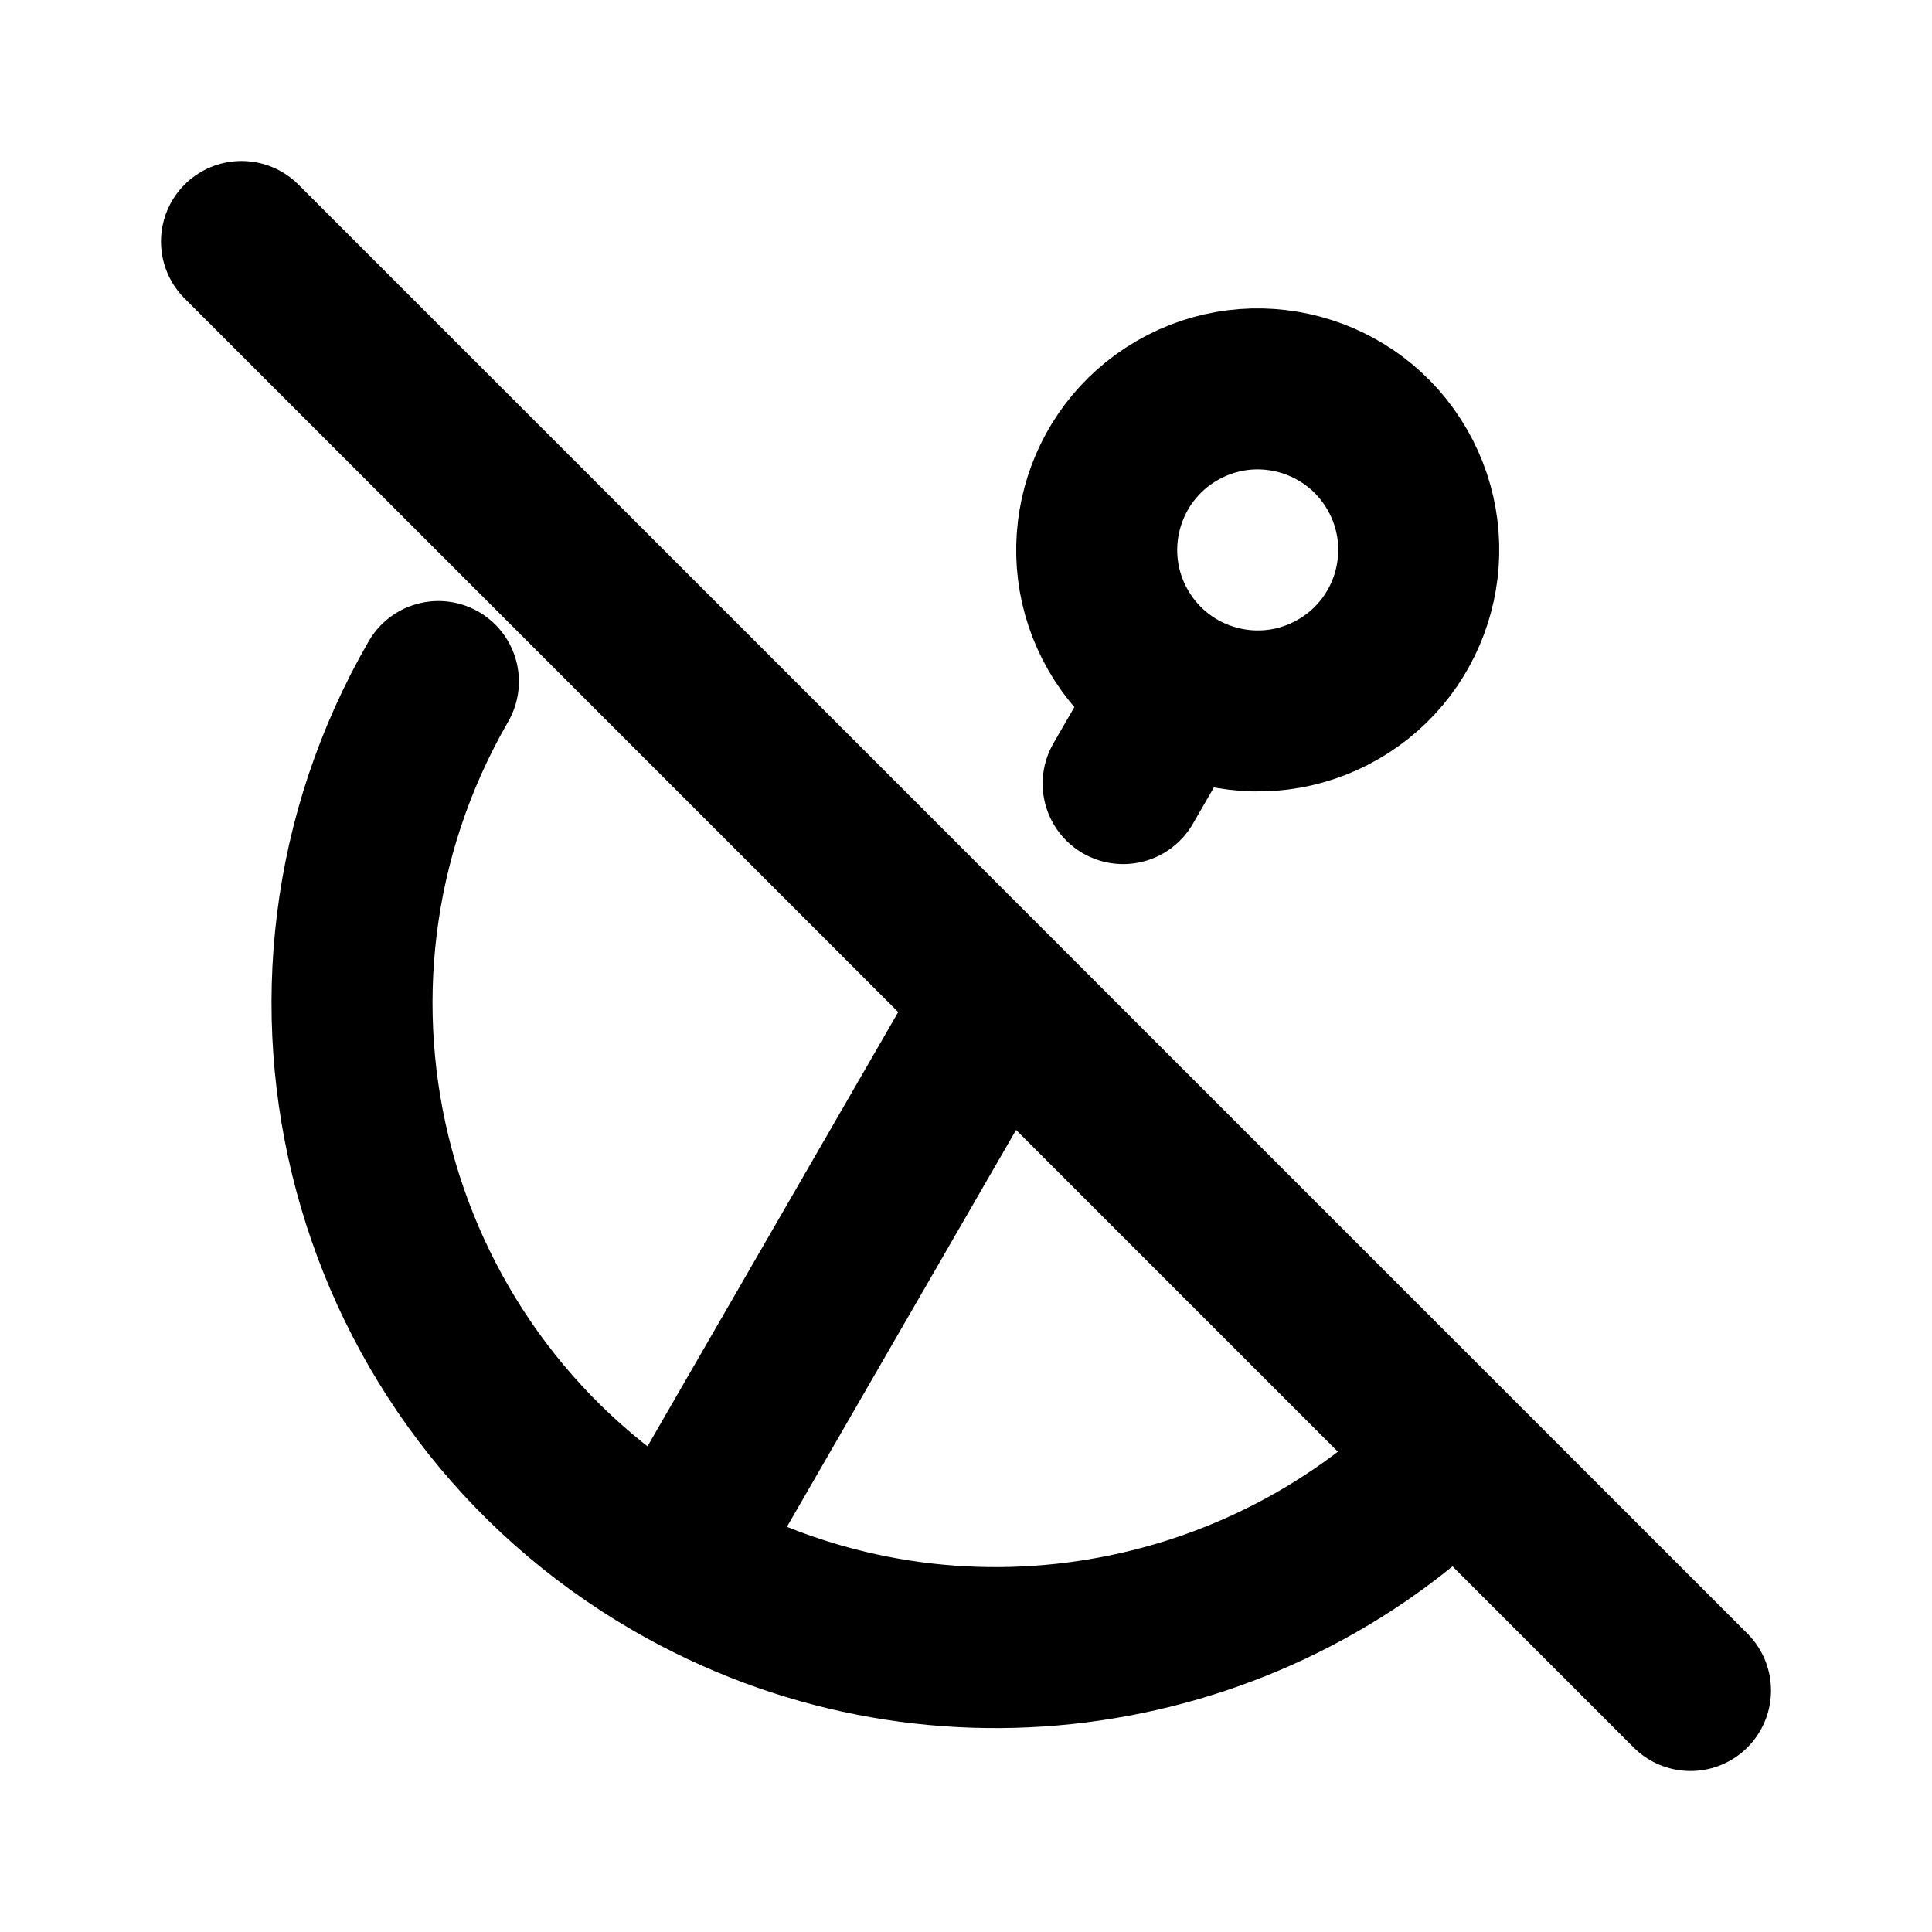 <?xml version="1.0" encoding="UTF-8"?>
<svg id="svg8" class="icon icon-tabler icon-tabler-anchor" width="24" height="24" fill="none" stroke="currentColor" stroke-linecap="round" stroke-linejoin="round" stroke-width="2" version="1.1" viewBox="0 0 24 24" xmlns="http://www.w3.org/2000/svg">
 <path id="path2" d="M0 0h24v24H0z" fill="none" stroke="none"/>
 <path id="path4" d="m14.375 9.002-0.423 0.732m-1.695 2.935-3.883 6.725m-2.928-10.928c-2.209 3.826-0.898 8.719 2.928 10.928 3.145 1.816 7.011 1.253 9.515-1.13"/>
 <circle id="circle8" transform="rotate(60)" cx="13.728" cy="-10.115" r="2"/>
 <path id="path26" d="m3 3 18 18"/>
</svg>
